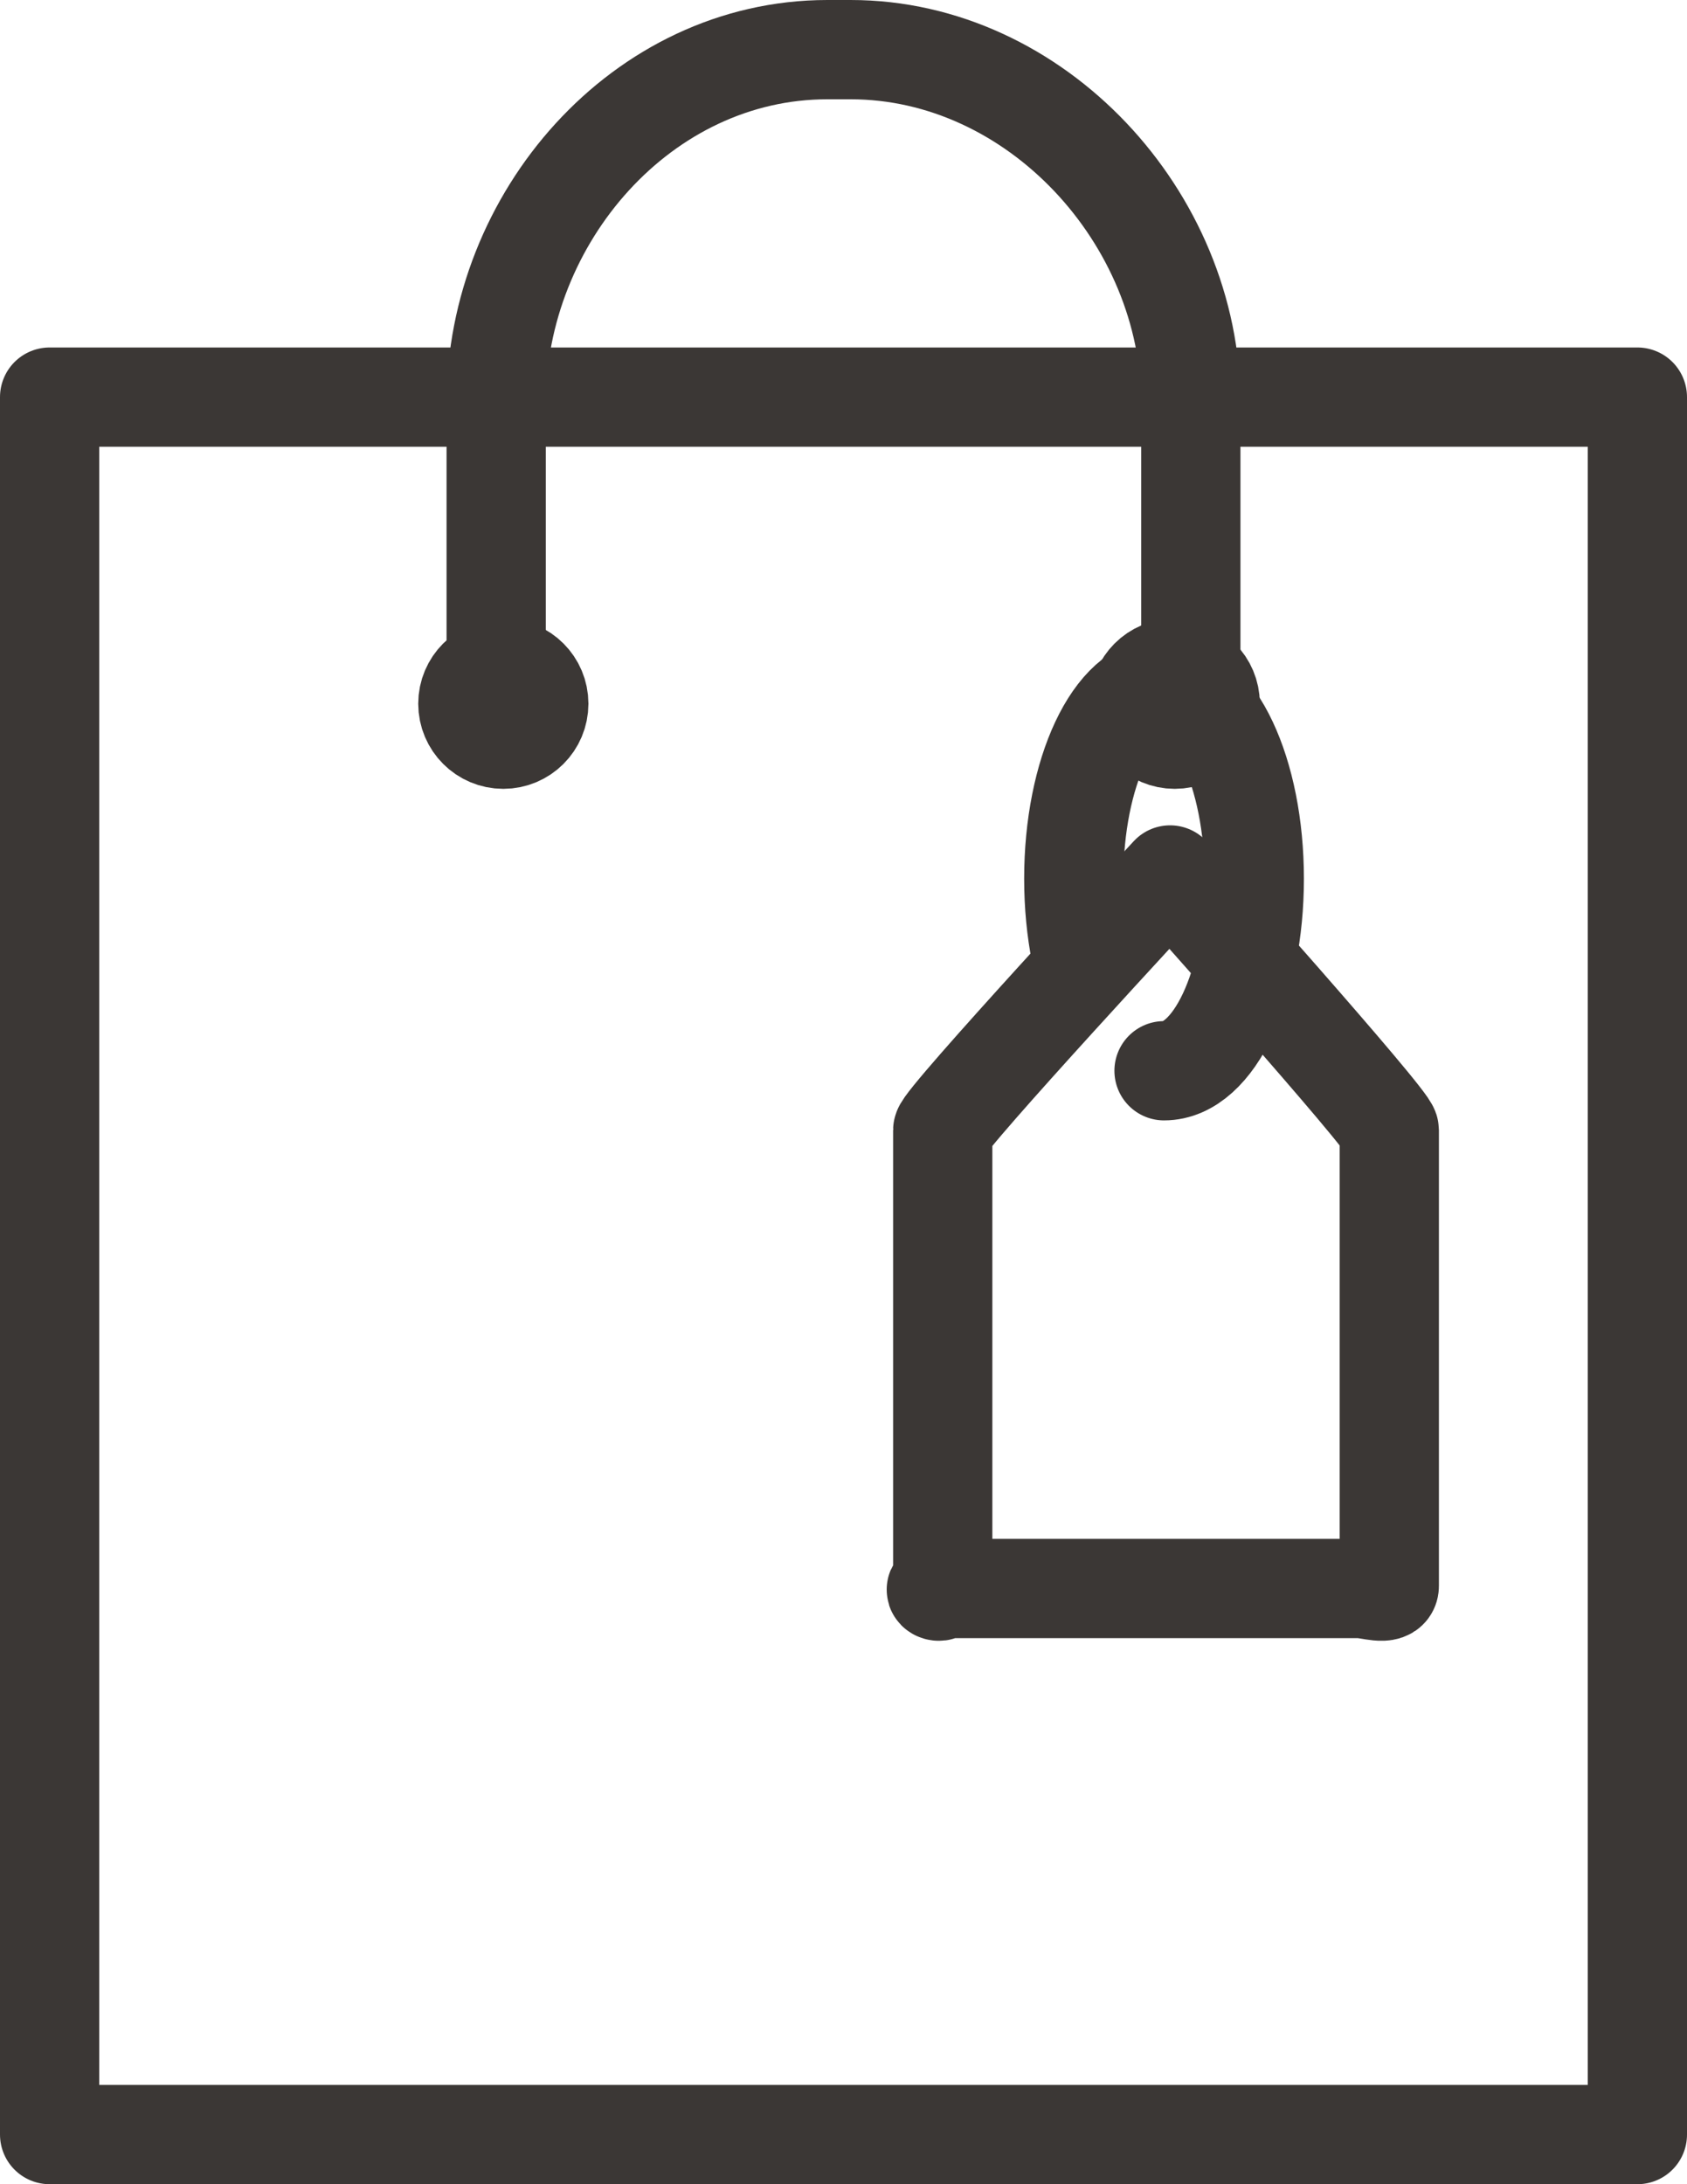 <?xml version="1.0" encoding="utf-8"?>
<!-- Generator: Adobe Illustrator 17.0.0, SVG Export Plug-In . SVG Version: 6.00 Build 0)  -->
<!DOCTYPE svg PUBLIC "-//W3C//DTD SVG 1.1//EN" "http://www.w3.org/Graphics/SVG/1.1/DTD/svg11.dtd">
<svg version="1.1" id="Layer_1" xmlns="http://www.w3.org/2000/svg" xmlns:xlink="http://www.w3.org/1999/xlink" x="0px" y="0px"
	 width="34px" height="44px" viewBox="0 0 34 44" enable-background="new 0 0 34 44" xml:space="preserve">
<g>
	<g>
		
			<rect x="1" y="8" fill="none" stroke="#3B3735" stroke-width="2" stroke-linecap="round" stroke-linejoin="round" stroke-miterlimit="10" width="32" height="35"/>
		
			<circle fill="none" stroke="#3B3735" stroke-width="2" stroke-linecap="round" stroke-linejoin="round" stroke-miterlimit="10" cx="10.144" cy="14.176" r="0.715"/>
		
			<circle fill="none" stroke="#3B3735" stroke-width="2" stroke-linecap="round" stroke-linejoin="round" stroke-miterlimit="10" cx="23.676" cy="14.176" r="0.715"/>
		<path fill="none" stroke="#3B3735" stroke-width="2" stroke-linecap="round" stroke-linejoin="round" stroke-miterlimit="10" d="
			M10,14V8.126C10,4.389,12.939,1,16.676,1h0.468C20.88,1,24,4.389,24,8.126V14"/>
	</g>
	<g>
		<path fill="none" stroke="#3B3735" stroke-width="2" stroke-linecap="round" stroke-linejoin="round" stroke-miterlimit="10" d="
			M28,31.947C28,32.15,27.596,32,27.394,32h-8.445C18.745,32,19,32.15,19,31.947v-9.18c0-0.203,4.582-5.141,4.582-5.141
			S28,22.565,28,22.767V31.947z"/>
		<path fill="none" stroke="#3B3735" stroke-width="2" stroke-linecap="round" stroke-linejoin="round" stroke-miterlimit="10" d="
			M21.784,19.207c-0.092-0.463-0.143-0.972-0.143-1.506c0-2.137,0.814-3.869,1.819-3.869c1.004,0,1.819,1.732,1.819,3.869
			s-0.814,3.869-1.819,3.869"/>
	</g>
</g>
</svg>
